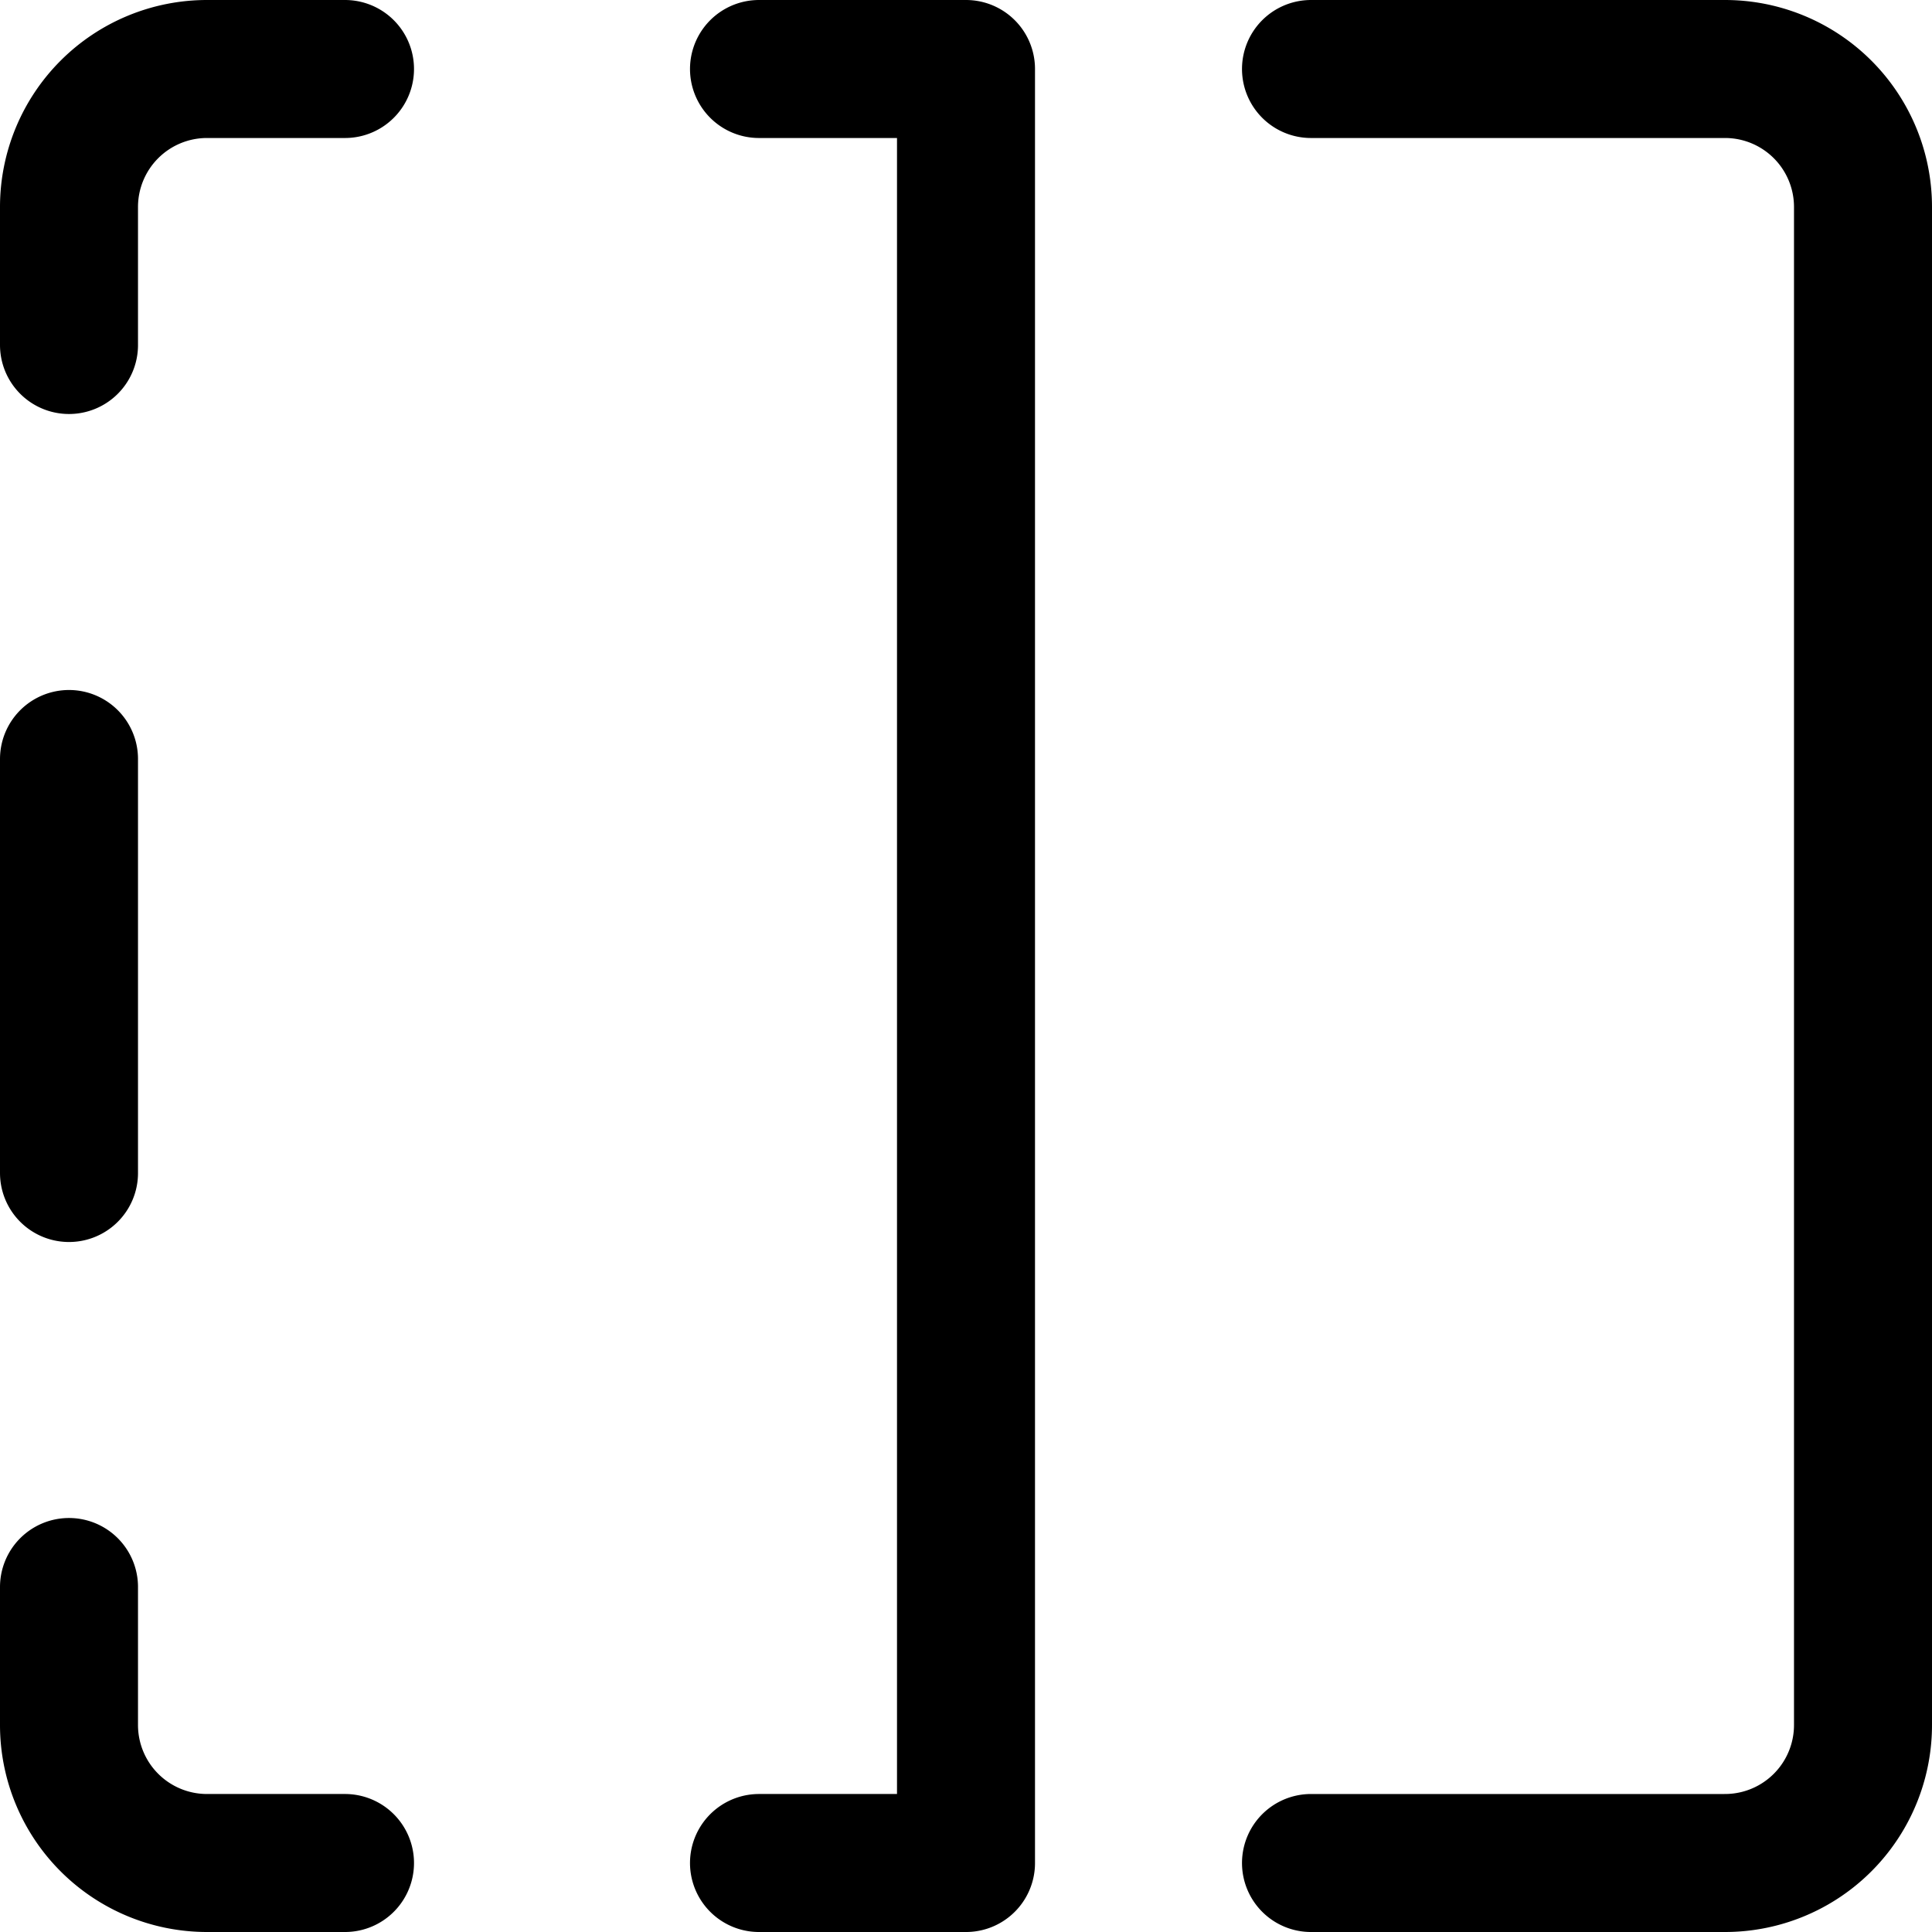 <svg xmlns="http://www.w3.org/2000/svg" xmlns:xlink="http://www.w3.org/1999/xlink" width="14" height="14" viewBox="0 0 14 14"><path fill="none" stroke="currentColor" stroke-linecap="round" stroke-linejoin="round" d="M2.5.5h-1a1 1 0 0 0-1 1v1m0 3v3m2 5h-1a1 1 0 0 1-1-1v-1m9 2h3a1 1 0 0 0 1-1v-11a1 1 0 0 0-1-1h-3m-4 13H7V.5H5.5"/></svg>